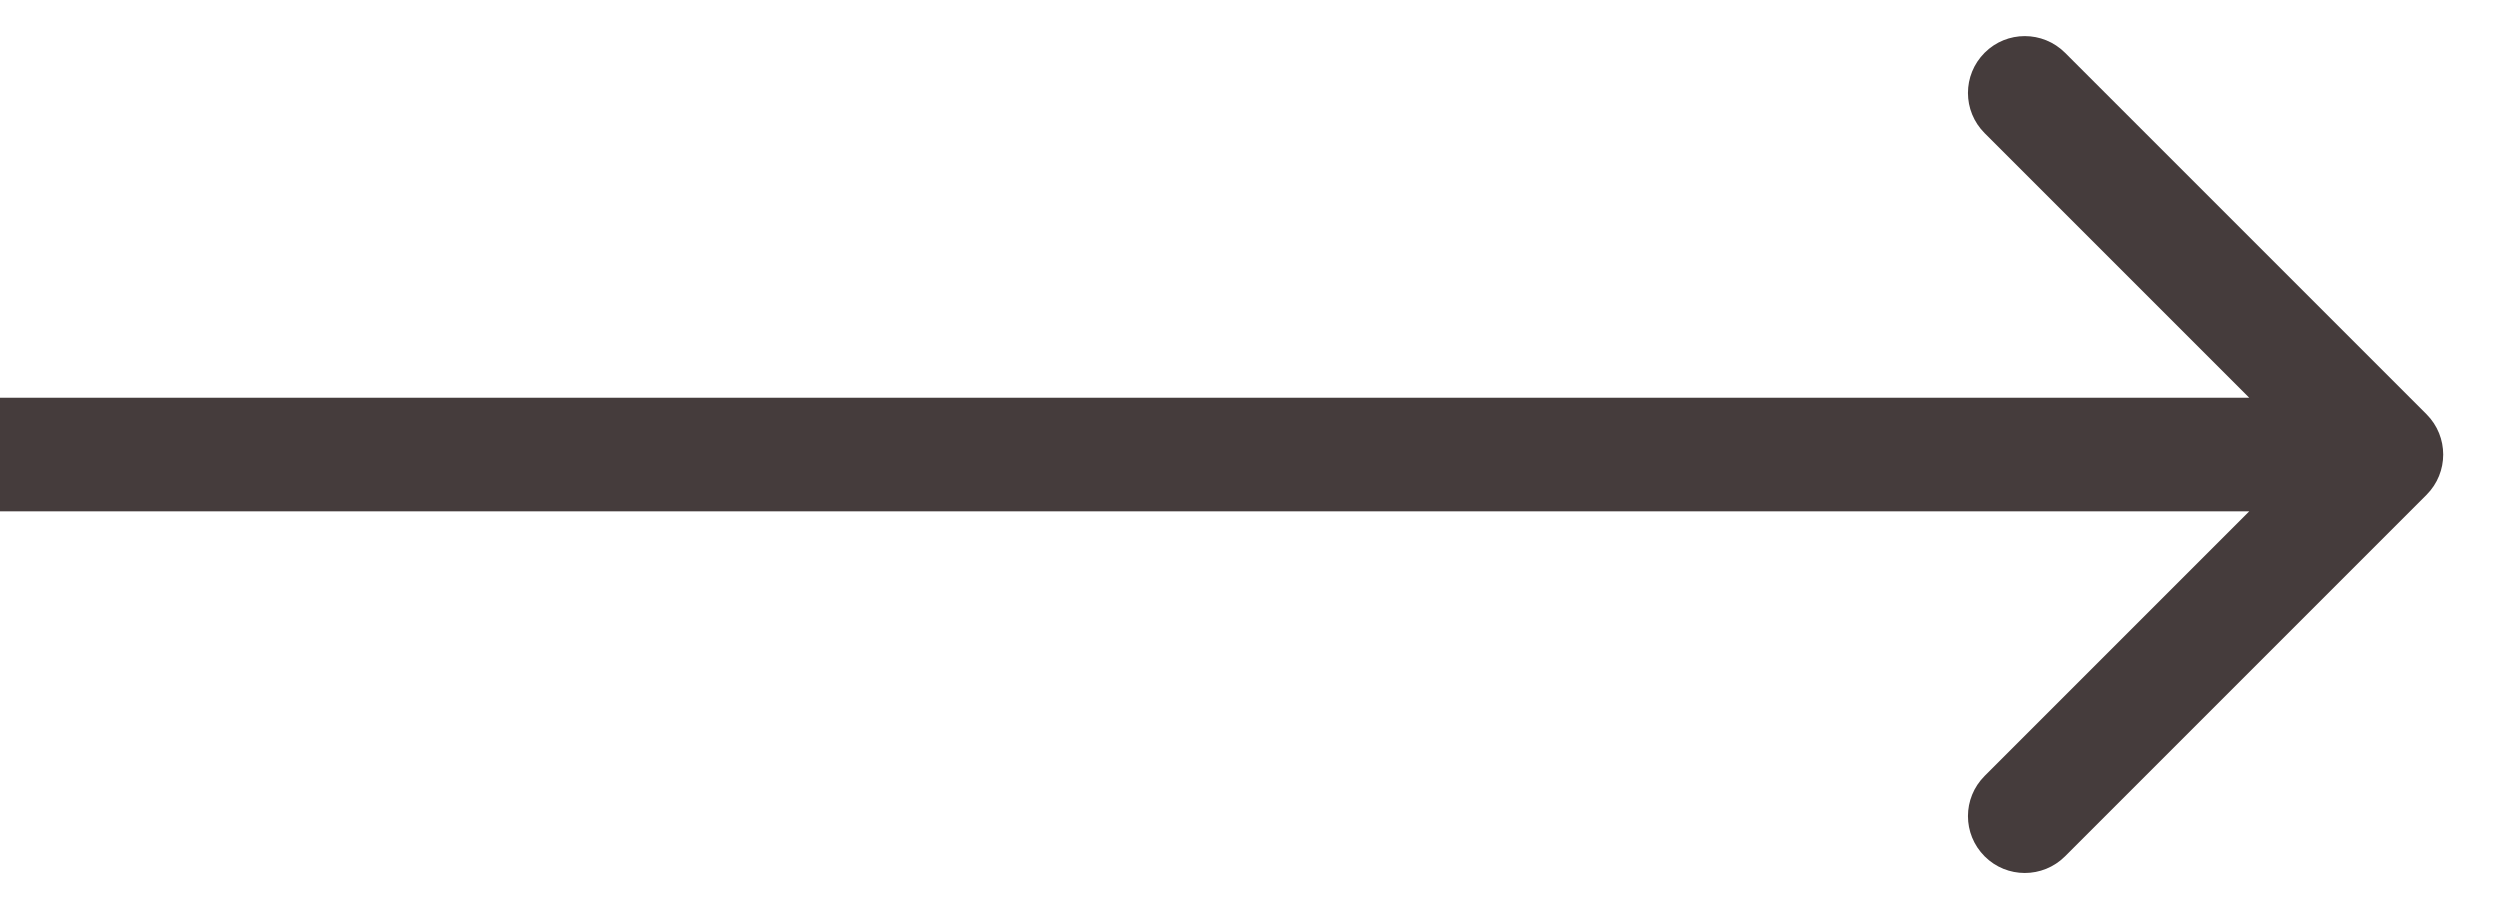 <svg width="22" height="8" viewBox="0 0 22 8" fill="none" xmlns="http://www.w3.org/2000/svg">
<path d="M21.354 3.646C21.549 3.842 21.549 4.158 21.354 4.354L18.172 7.536C17.976 7.731 17.66 7.731 17.465 7.536C17.269 7.34 17.269 7.024 17.465 6.828L20.293 4L17.465 1.172C17.269 0.976 17.269 0.66 17.465 0.464C17.66 0.269 17.976 0.269 18.172 0.464L21.354 3.646ZM-4.37114e-08 3.5L21 3.5L21 4.5L4.37114e-08 4.5L-4.37114e-08 3.5Z" fill="#453C3C"/>
</svg>
